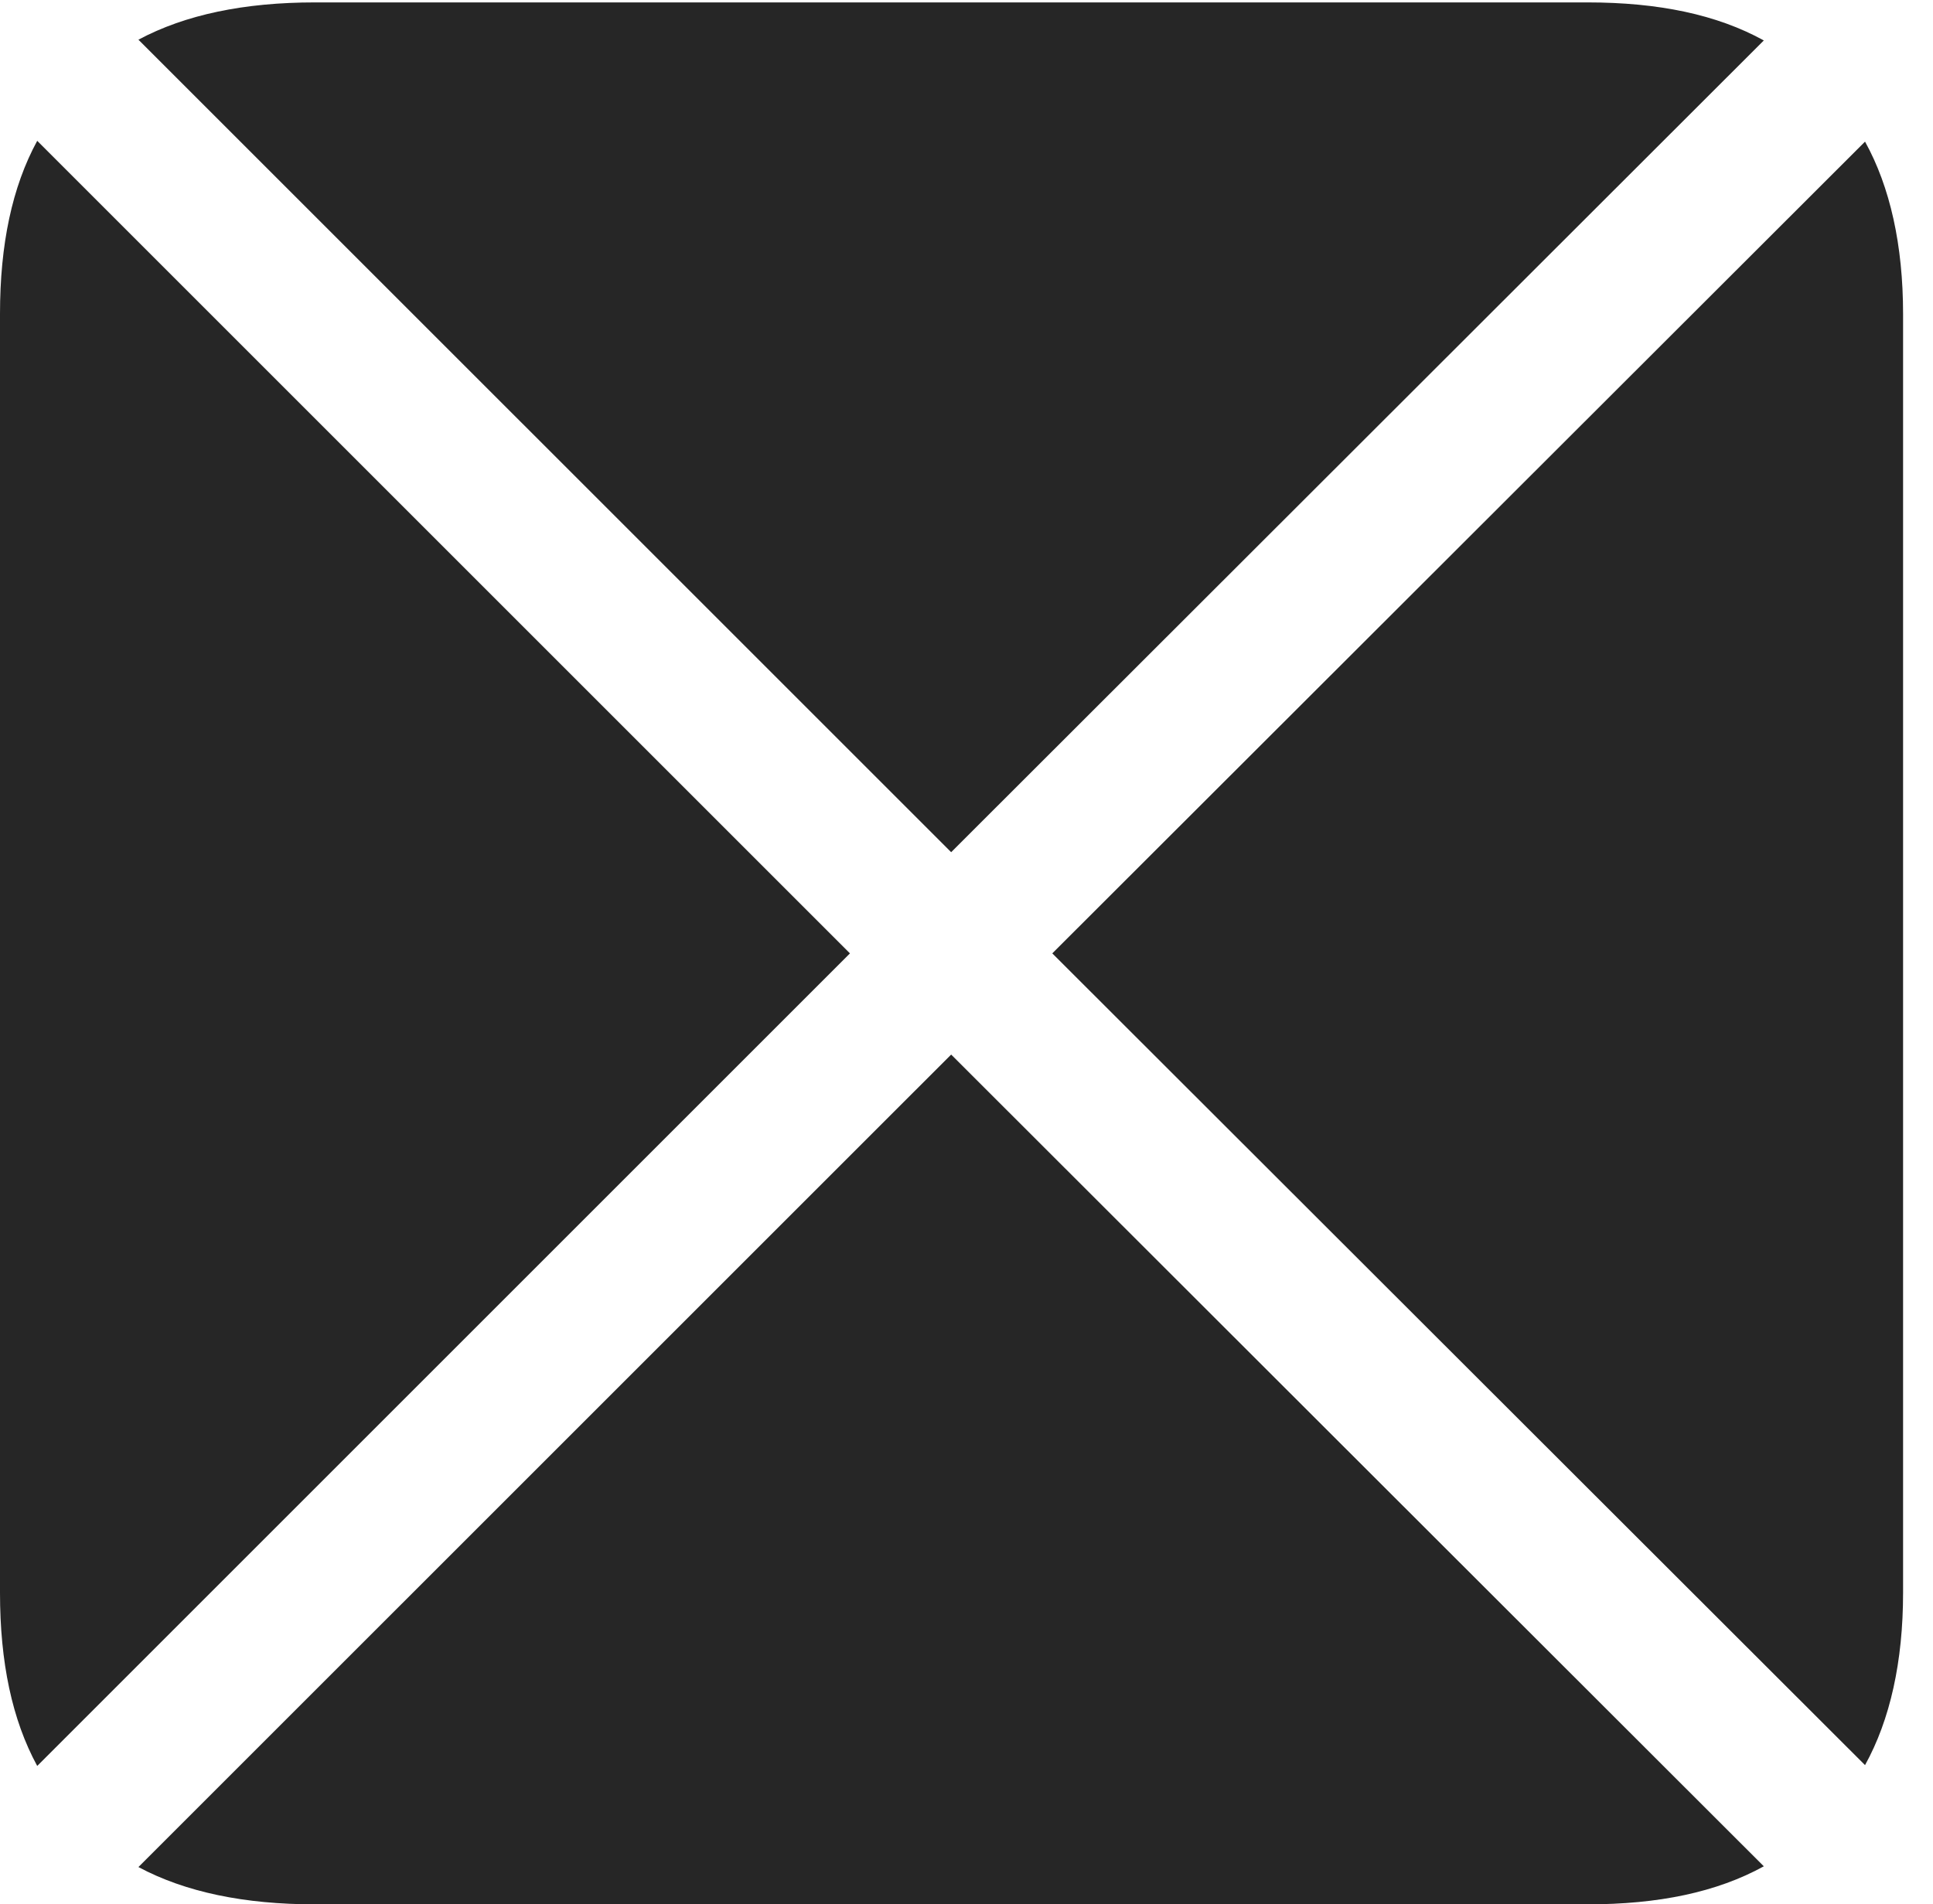 <?xml version="1.0" encoding="UTF-8"?>
<!--Generator: Apple Native CoreSVG 326-->
<!DOCTYPE svg
PUBLIC "-//W3C//DTD SVG 1.1//EN"
       "http://www.w3.org/Graphics/SVG/1.1/DTD/svg11.dtd">
<svg version="1.1" xmlns="http://www.w3.org/2000/svg" xmlns:xlink="http://www.w3.org/1999/xlink" viewBox="0 0 23.32 22.979">
 <g>
  <rect height="22.979" opacity="0" width="23.32" x="0" y="0"/>
  <path d="M10.254 11.504L0.449 1.699C0.146 2.256 0 2.949 0 3.789L0 19.219C0 20.059 0.146 20.752 0.449 21.309ZM11.475 10.283L21.279 0.488C20.713 0.176 20.01 0.029 19.15 0.029L3.799 0.029C2.949 0.029 2.236 0.176 1.67 0.479ZM12.695 11.504L22.5 21.299C22.803 20.752 22.959 20.049 22.959 19.219L22.959 3.789C22.959 2.959 22.803 2.256 22.5 1.709ZM11.475 12.725L1.67 22.529C2.236 22.832 2.949 22.979 3.799 22.979L19.15 22.979C20.01 22.979 20.713 22.832 21.279 22.52Z" fill="black" fill-opacity="0.85"/>
 </g>
</svg>
